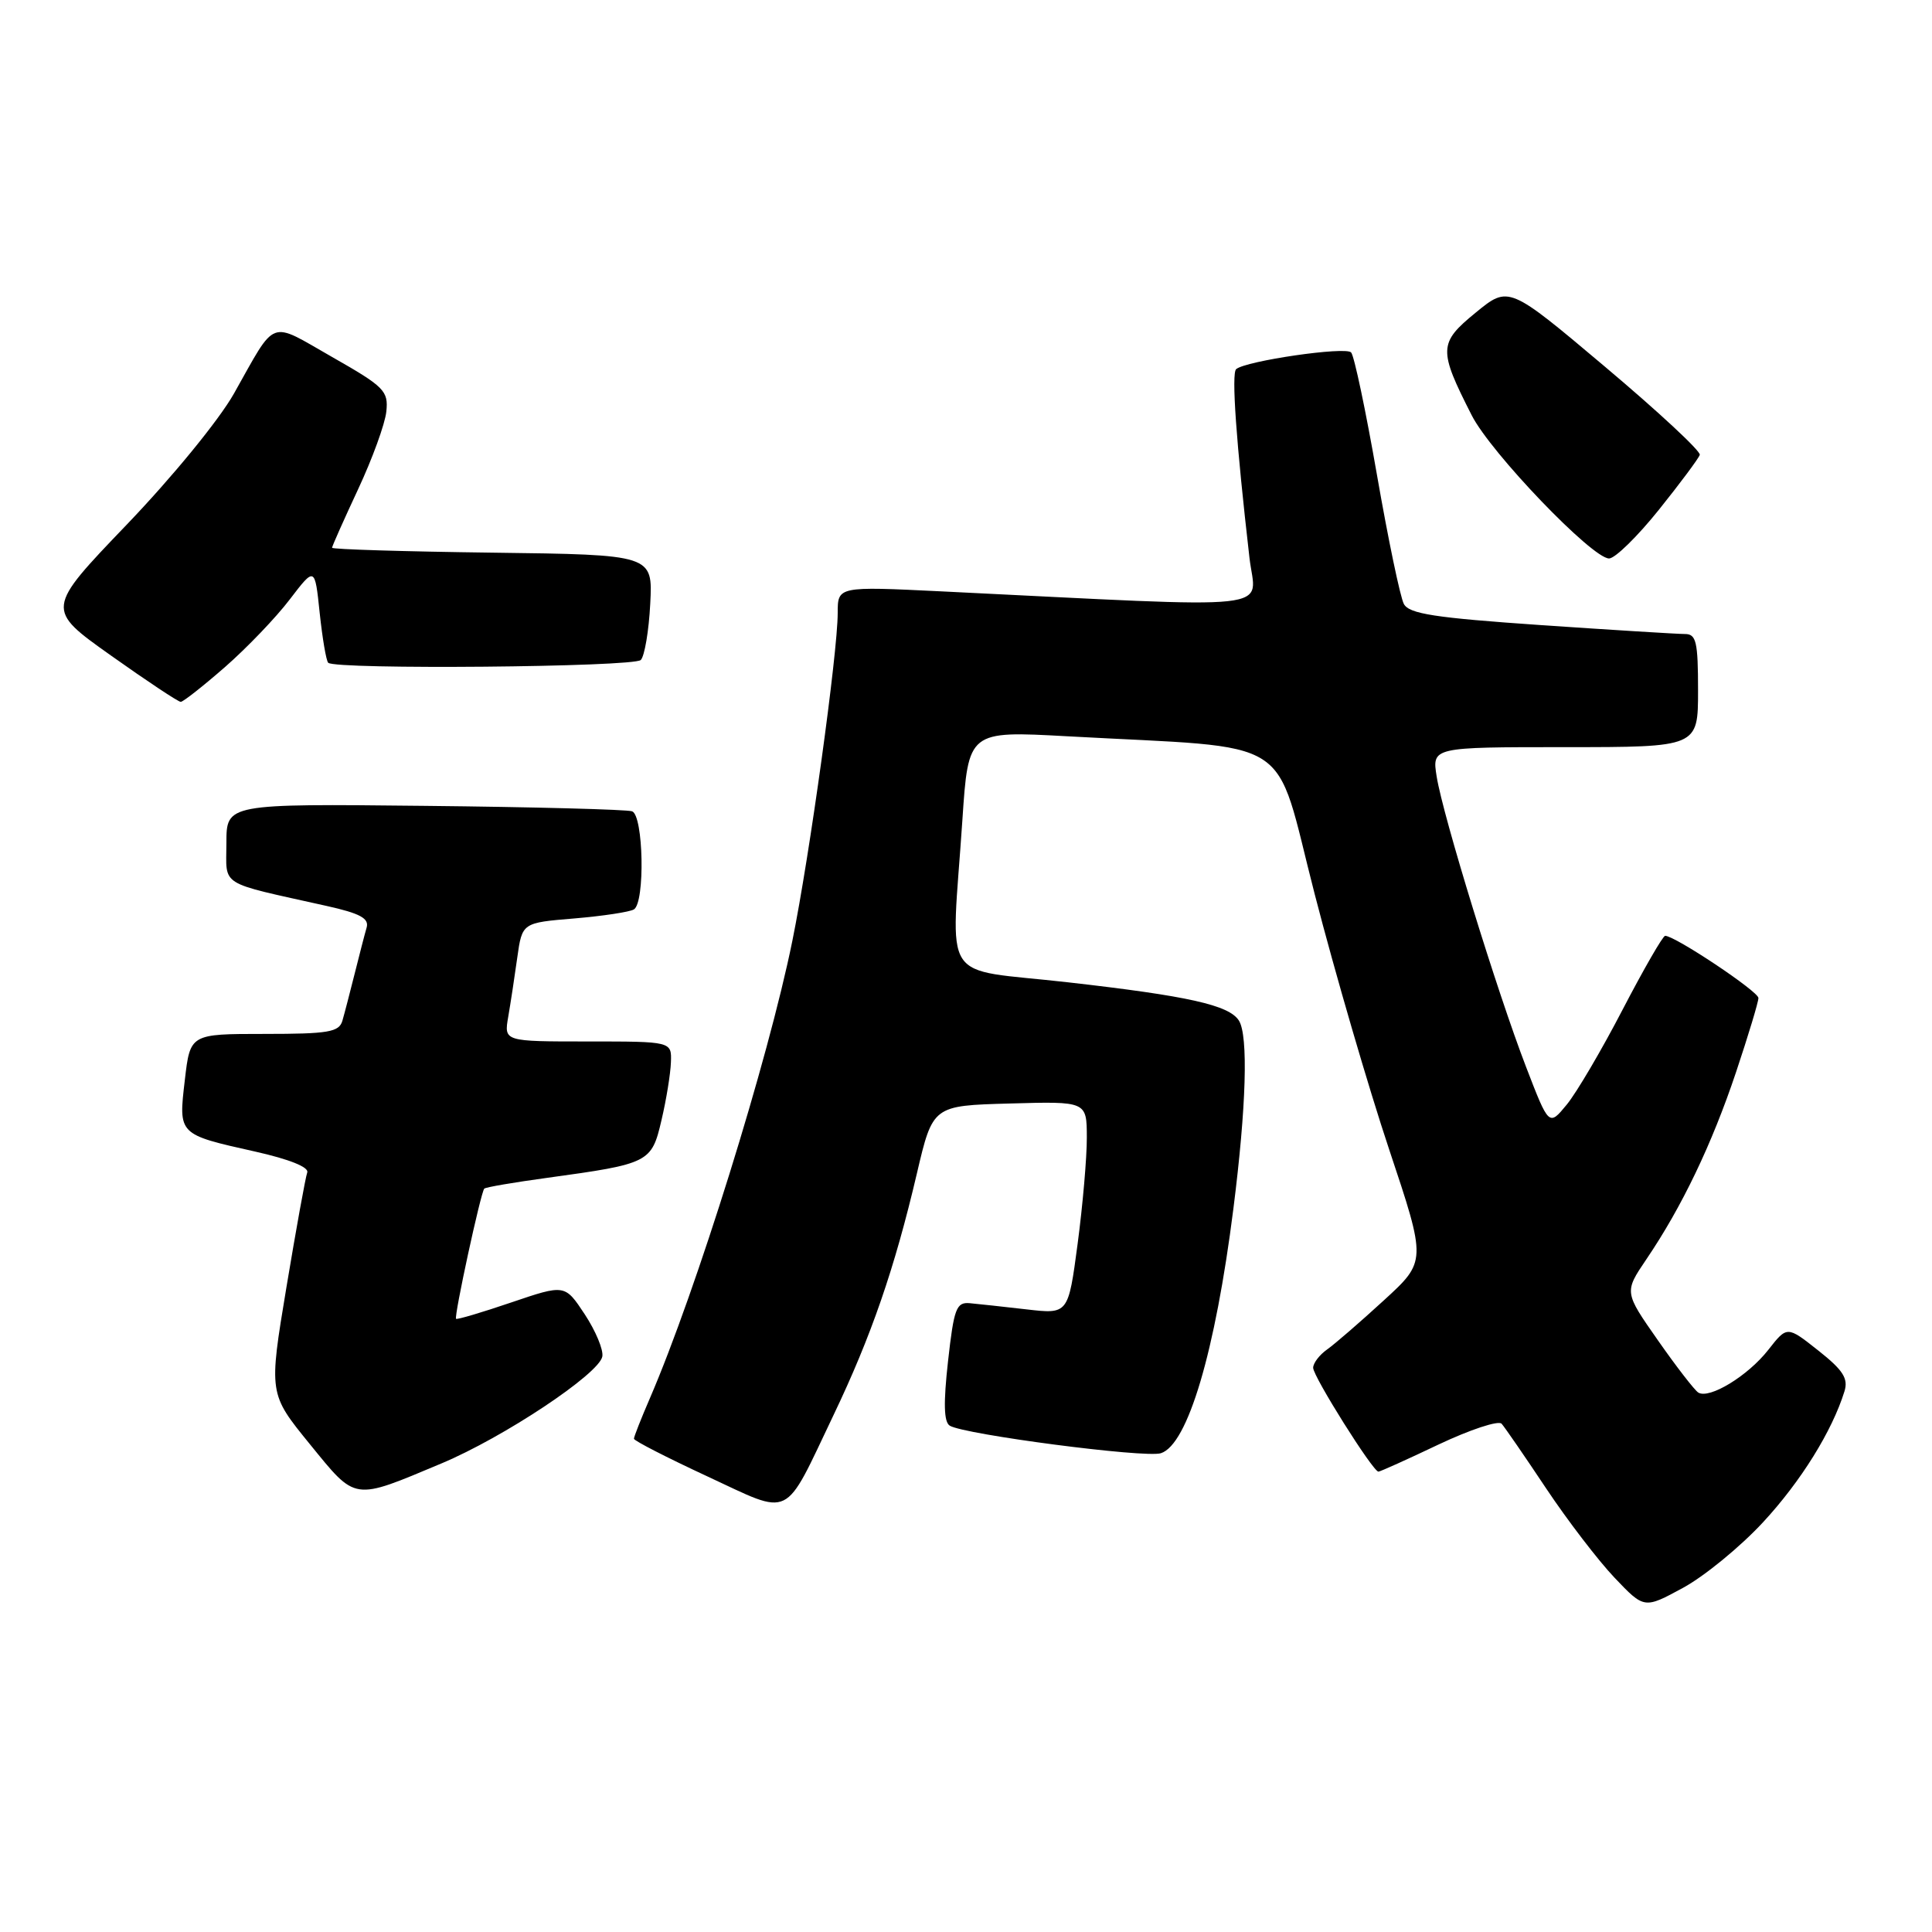 <?xml version="1.0" encoding="UTF-8" standalone="no"?>
<!DOCTYPE svg PUBLIC "-//W3C//DTD SVG 1.1//EN" "http://www.w3.org/Graphics/SVG/1.1/DTD/svg11.dtd" >
<svg xmlns="http://www.w3.org/2000/svg" xmlns:xlink="http://www.w3.org/1999/xlink" version="1.1" viewBox="0 0 256 256">
 <g >
 <path fill="currentColor"
d=" M 233.61 201.71 C 238.63 196.29 242.77 189.62 244.40 184.36 C 244.93 182.66 244.22 181.55 240.93 178.95 C 236.80 175.68 236.80 175.68 234.31 178.86 C 231.62 182.30 226.50 185.43 225.03 184.52 C 224.54 184.21 222.12 181.09 219.67 177.58 C 215.21 171.21 215.21 171.21 218.16 166.85 C 222.86 159.92 226.83 151.63 230.03 142.08 C 231.66 137.20 233.00 132.77 233.00 132.24 C 233.00 131.37 221.95 124.00 220.64 124.00 C 220.34 124.00 217.81 128.39 215.02 133.75 C 212.24 139.11 208.90 144.79 207.60 146.37 C 205.24 149.24 205.24 149.24 202.21 141.37 C 198.39 131.45 191.20 108.11 190.37 102.92 C 189.74 99.00 189.74 99.00 207.37 99.00 C 225.00 99.00 225.00 99.00 225.00 91.50 C 225.00 85.02 224.76 84.00 223.25 84.01 C 222.29 84.01 213.71 83.48 204.19 82.83 C 190.12 81.86 186.72 81.34 186.02 80.03 C 185.54 79.14 183.94 71.46 182.46 62.96 C 180.98 54.46 179.44 47.14 179.03 46.70 C 178.29 45.89 165.11 47.81 163.80 48.91 C 163.15 49.46 163.80 58.58 165.56 73.91 C 166.38 81.07 170.61 80.60 124.75 78.36 C 111.00 77.69 111.00 77.69 111.00 81.23 C 111.00 86.49 107.28 113.42 104.99 124.67 C 101.80 140.42 92.24 171.09 86.09 185.33 C 84.94 187.99 84.00 190.38 84.00 190.64 C 84.00 190.90 88.37 193.14 93.71 195.62 C 105.08 200.90 103.74 201.55 110.45 187.50 C 115.44 177.06 118.53 168.12 121.49 155.50 C 123.60 146.50 123.60 146.50 133.80 146.22 C 144.00 145.93 144.00 145.93 144.01 150.72 C 144.02 153.35 143.47 159.69 142.79 164.82 C 141.55 174.14 141.55 174.14 136.03 173.50 C 132.99 173.15 129.60 172.78 128.50 172.68 C 126.72 172.52 126.40 173.36 125.62 180.36 C 125.00 185.91 125.06 188.42 125.85 188.91 C 127.75 190.08 151.74 193.22 153.82 192.56 C 157.38 191.43 161.03 179.14 163.43 160.16 C 165.14 146.68 165.42 137.21 164.16 135.23 C 162.86 133.18 157.44 131.97 141.50 130.16 C 124.30 128.20 126.04 130.87 127.52 108.67 C 128.31 96.84 128.31 96.84 141.41 97.56 C 172.18 99.26 168.66 97.01 174.21 118.50 C 176.91 128.95 181.35 144.17 184.07 152.31 C 189.02 167.13 189.02 167.13 183.36 172.31 C 180.24 175.17 176.87 178.09 175.85 178.81 C 174.83 179.53 174.00 180.62 174.00 181.24 C 174.00 182.40 181.92 195.00 182.65 195.00 C 182.87 195.00 186.47 193.38 190.63 191.40 C 194.80 189.43 198.55 188.19 198.97 188.65 C 199.39 189.12 202.04 192.97 204.87 197.22 C 207.70 201.46 211.78 206.79 213.94 209.06 C 217.87 213.19 217.87 213.19 223.02 210.39 C 225.84 208.86 230.61 204.95 233.61 201.71 Z  M 58.50 193.91 C 66.73 190.46 79.36 182.07 79.81 179.75 C 79.98 178.87 78.93 176.35 77.48 174.15 C 74.85 170.17 74.85 170.17 67.75 172.58 C 63.85 173.91 60.56 174.88 60.43 174.75 C 60.14 174.44 63.71 157.96 64.17 157.50 C 64.35 157.31 68.10 156.67 72.50 156.07 C 86.05 154.21 86.34 154.06 87.65 148.43 C 88.29 145.72 88.85 142.26 88.90 140.75 C 89.00 138.00 89.00 138.00 77.89 138.00 C 66.78 138.00 66.78 138.00 67.34 134.75 C 67.65 132.96 68.19 129.42 68.54 126.89 C 69.19 122.27 69.19 122.27 76.09 121.70 C 79.89 121.38 83.45 120.84 84.00 120.50 C 85.49 119.58 85.27 108.03 83.75 107.50 C 83.06 107.26 70.69 106.93 56.25 106.78 C 30.00 106.50 30.00 106.50 30.00 111.71 C 30.00 117.57 28.76 116.80 43.27 120.04 C 47.72 121.03 48.93 121.69 48.58 122.91 C 48.32 123.79 47.62 126.53 47.00 129.00 C 46.38 131.47 45.65 134.29 45.37 135.25 C 44.93 136.76 43.54 137.00 35.03 137.00 C 25.20 137.00 25.20 137.00 24.49 143.12 C 23.64 150.37 23.58 150.30 33.81 152.59 C 38.32 153.60 40.97 154.66 40.71 155.36 C 40.48 155.99 39.24 162.84 37.95 170.59 C 35.61 184.67 35.61 184.67 41.05 191.35 C 47.25 198.95 46.67 198.87 58.50 193.91 Z  M 29.81 88.39 C 32.71 85.85 36.58 81.82 38.40 79.42 C 41.72 75.08 41.72 75.08 42.36 81.21 C 42.72 84.58 43.22 87.55 43.49 87.82 C 44.42 88.75 84.00 88.40 84.91 87.45 C 85.41 86.93 85.98 83.58 86.16 80.00 C 86.50 73.50 86.50 73.50 65.25 73.23 C 53.56 73.08 44.00 72.79 44.00 72.58 C 44.00 72.38 45.55 68.90 47.44 64.85 C 49.33 60.81 51.02 56.17 51.19 54.54 C 51.48 51.80 50.94 51.25 44.00 47.30 C 35.54 42.48 36.70 42.04 31.00 52.15 C 29.02 55.66 22.83 63.22 16.77 69.54 C 6.05 80.72 6.05 80.72 14.70 86.86 C 19.46 90.24 23.62 93.00 23.95 93.00 C 24.27 93.00 26.91 90.92 29.81 88.39 Z  M 219.80 67.56 C 222.64 64.02 225.08 60.74 225.23 60.27 C 225.38 59.79 219.74 54.55 212.70 48.62 C 199.91 37.84 199.91 37.84 195.53 41.43 C 190.61 45.45 190.58 46.33 195.01 55.03 C 197.54 60.01 210.97 74.00 213.21 74.00 C 214.00 74.00 216.96 71.10 219.80 67.56 Z "/>
</g>
</svg>
